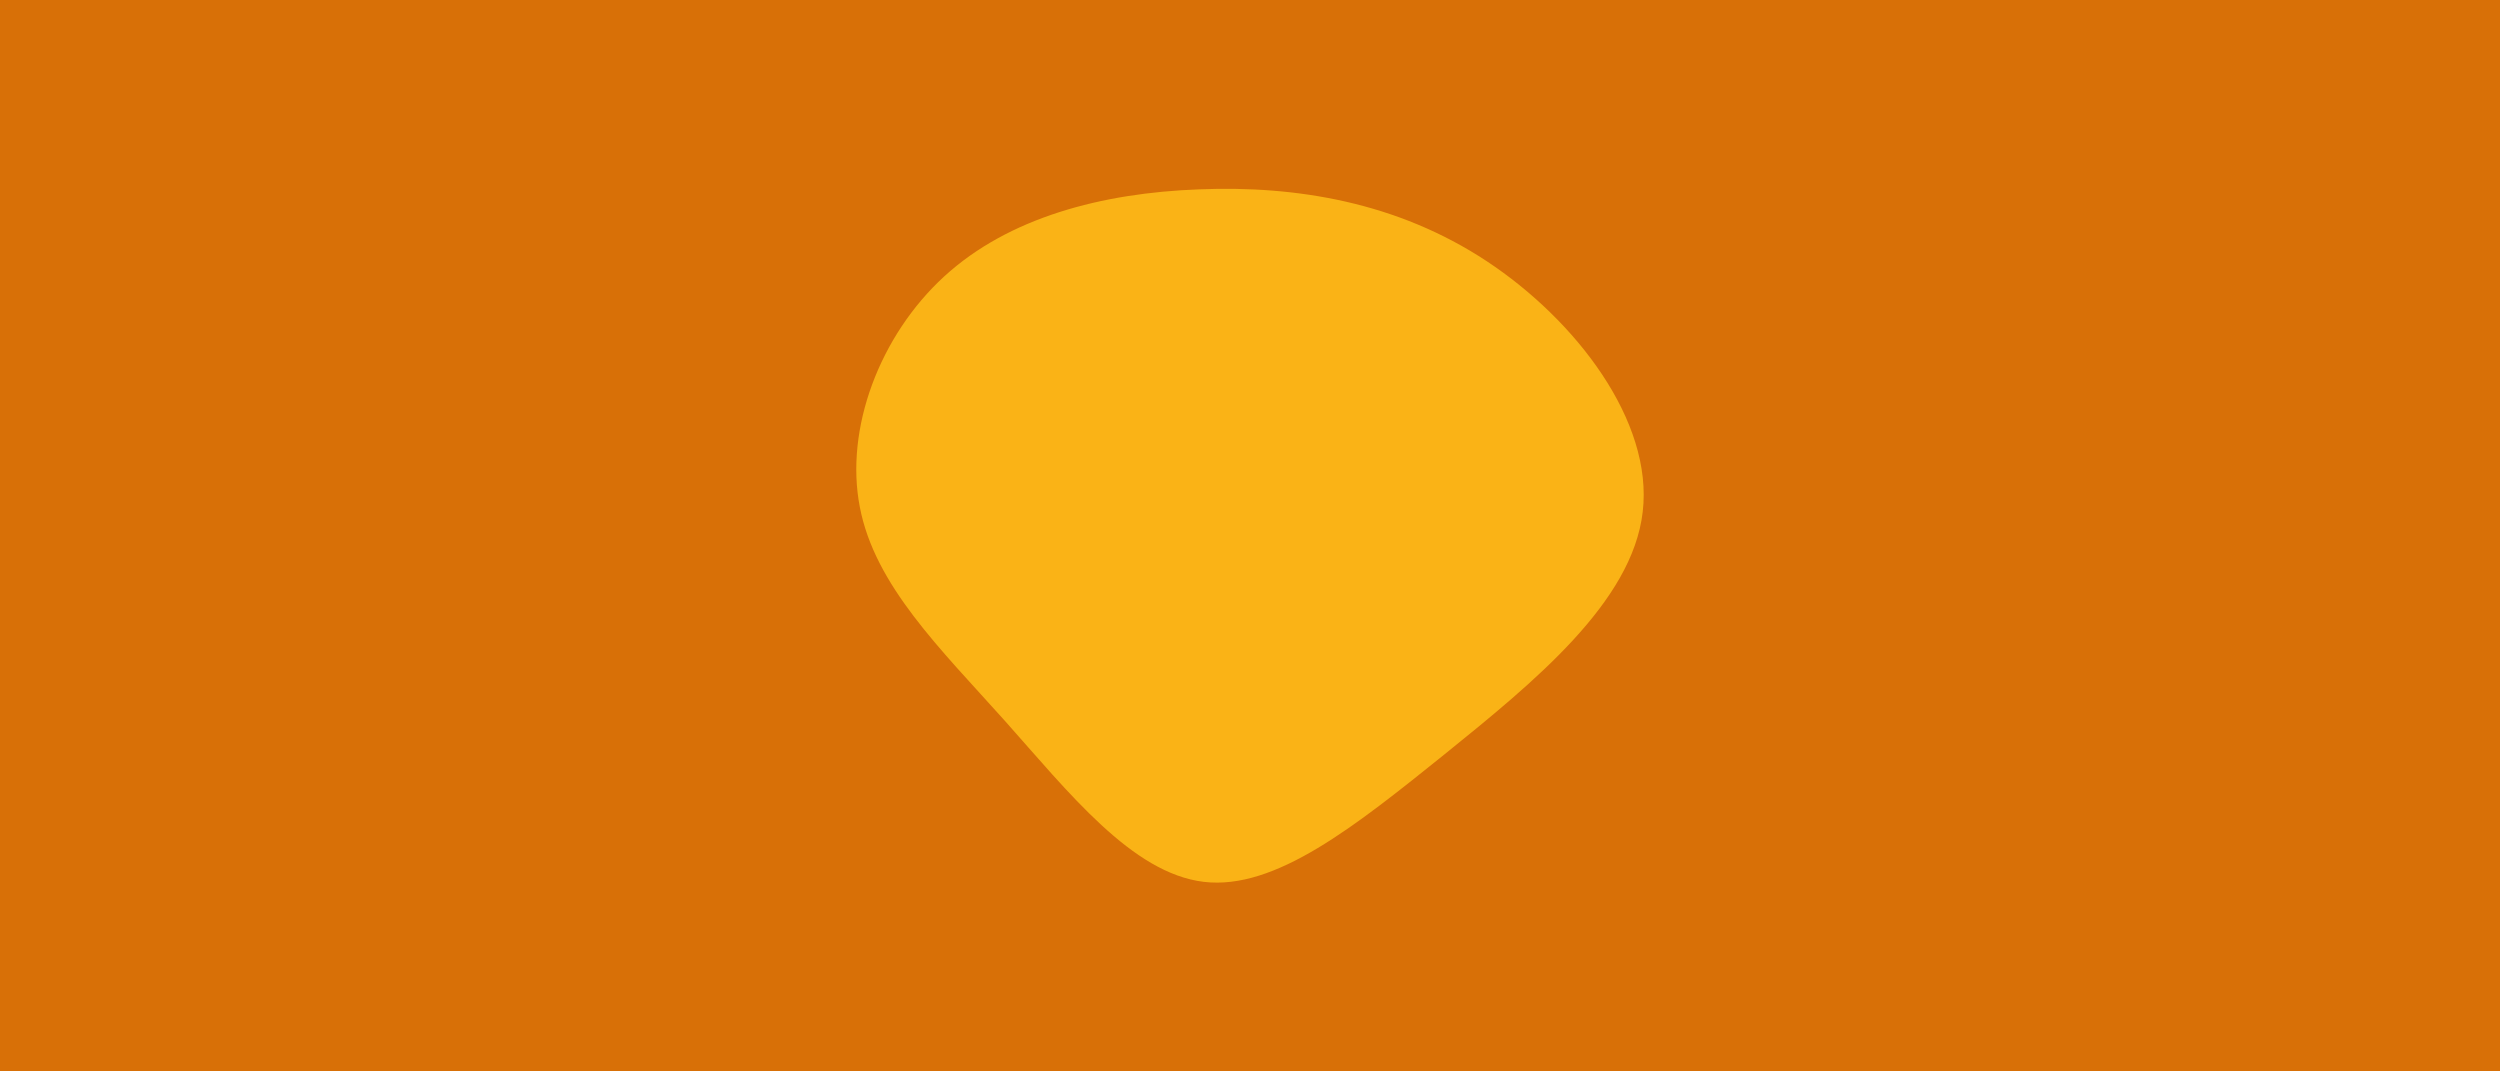 <svg id="visual" viewBox="0 0 700 300" width="700" height="300" xmlns="http://www.w3.org/2000/svg" xmlns:xlink="http://www.w3.org/1999/xlink" version="1.1"><rect x="0" y="0" width="700" height="300" fill="#d87007"></rect><g transform="translate(334.66 146.218)"><path d="M81.6 -73.1C106.6 -56.6 128.3 -28.3 125.3 -2.9C122.4 22.4 94.8 44.8 69.8 65C44.8 85.1 22.4 103.1 2.4 100.7C-17.7 98.3 -35.4 75.7 -53.4 55.5C-71.4 35.4 -89.7 17.7 -93.9 -4.2C-98.2 -26.2 -88.3 -52.3 -70.3 -68.8C-52.3 -85.3 -26.2 -92.2 1.1 -93.2C28.3 -94.3 56.6 -89.6 81.6 -73.1" fill="#fab316"></path></g></svg>
